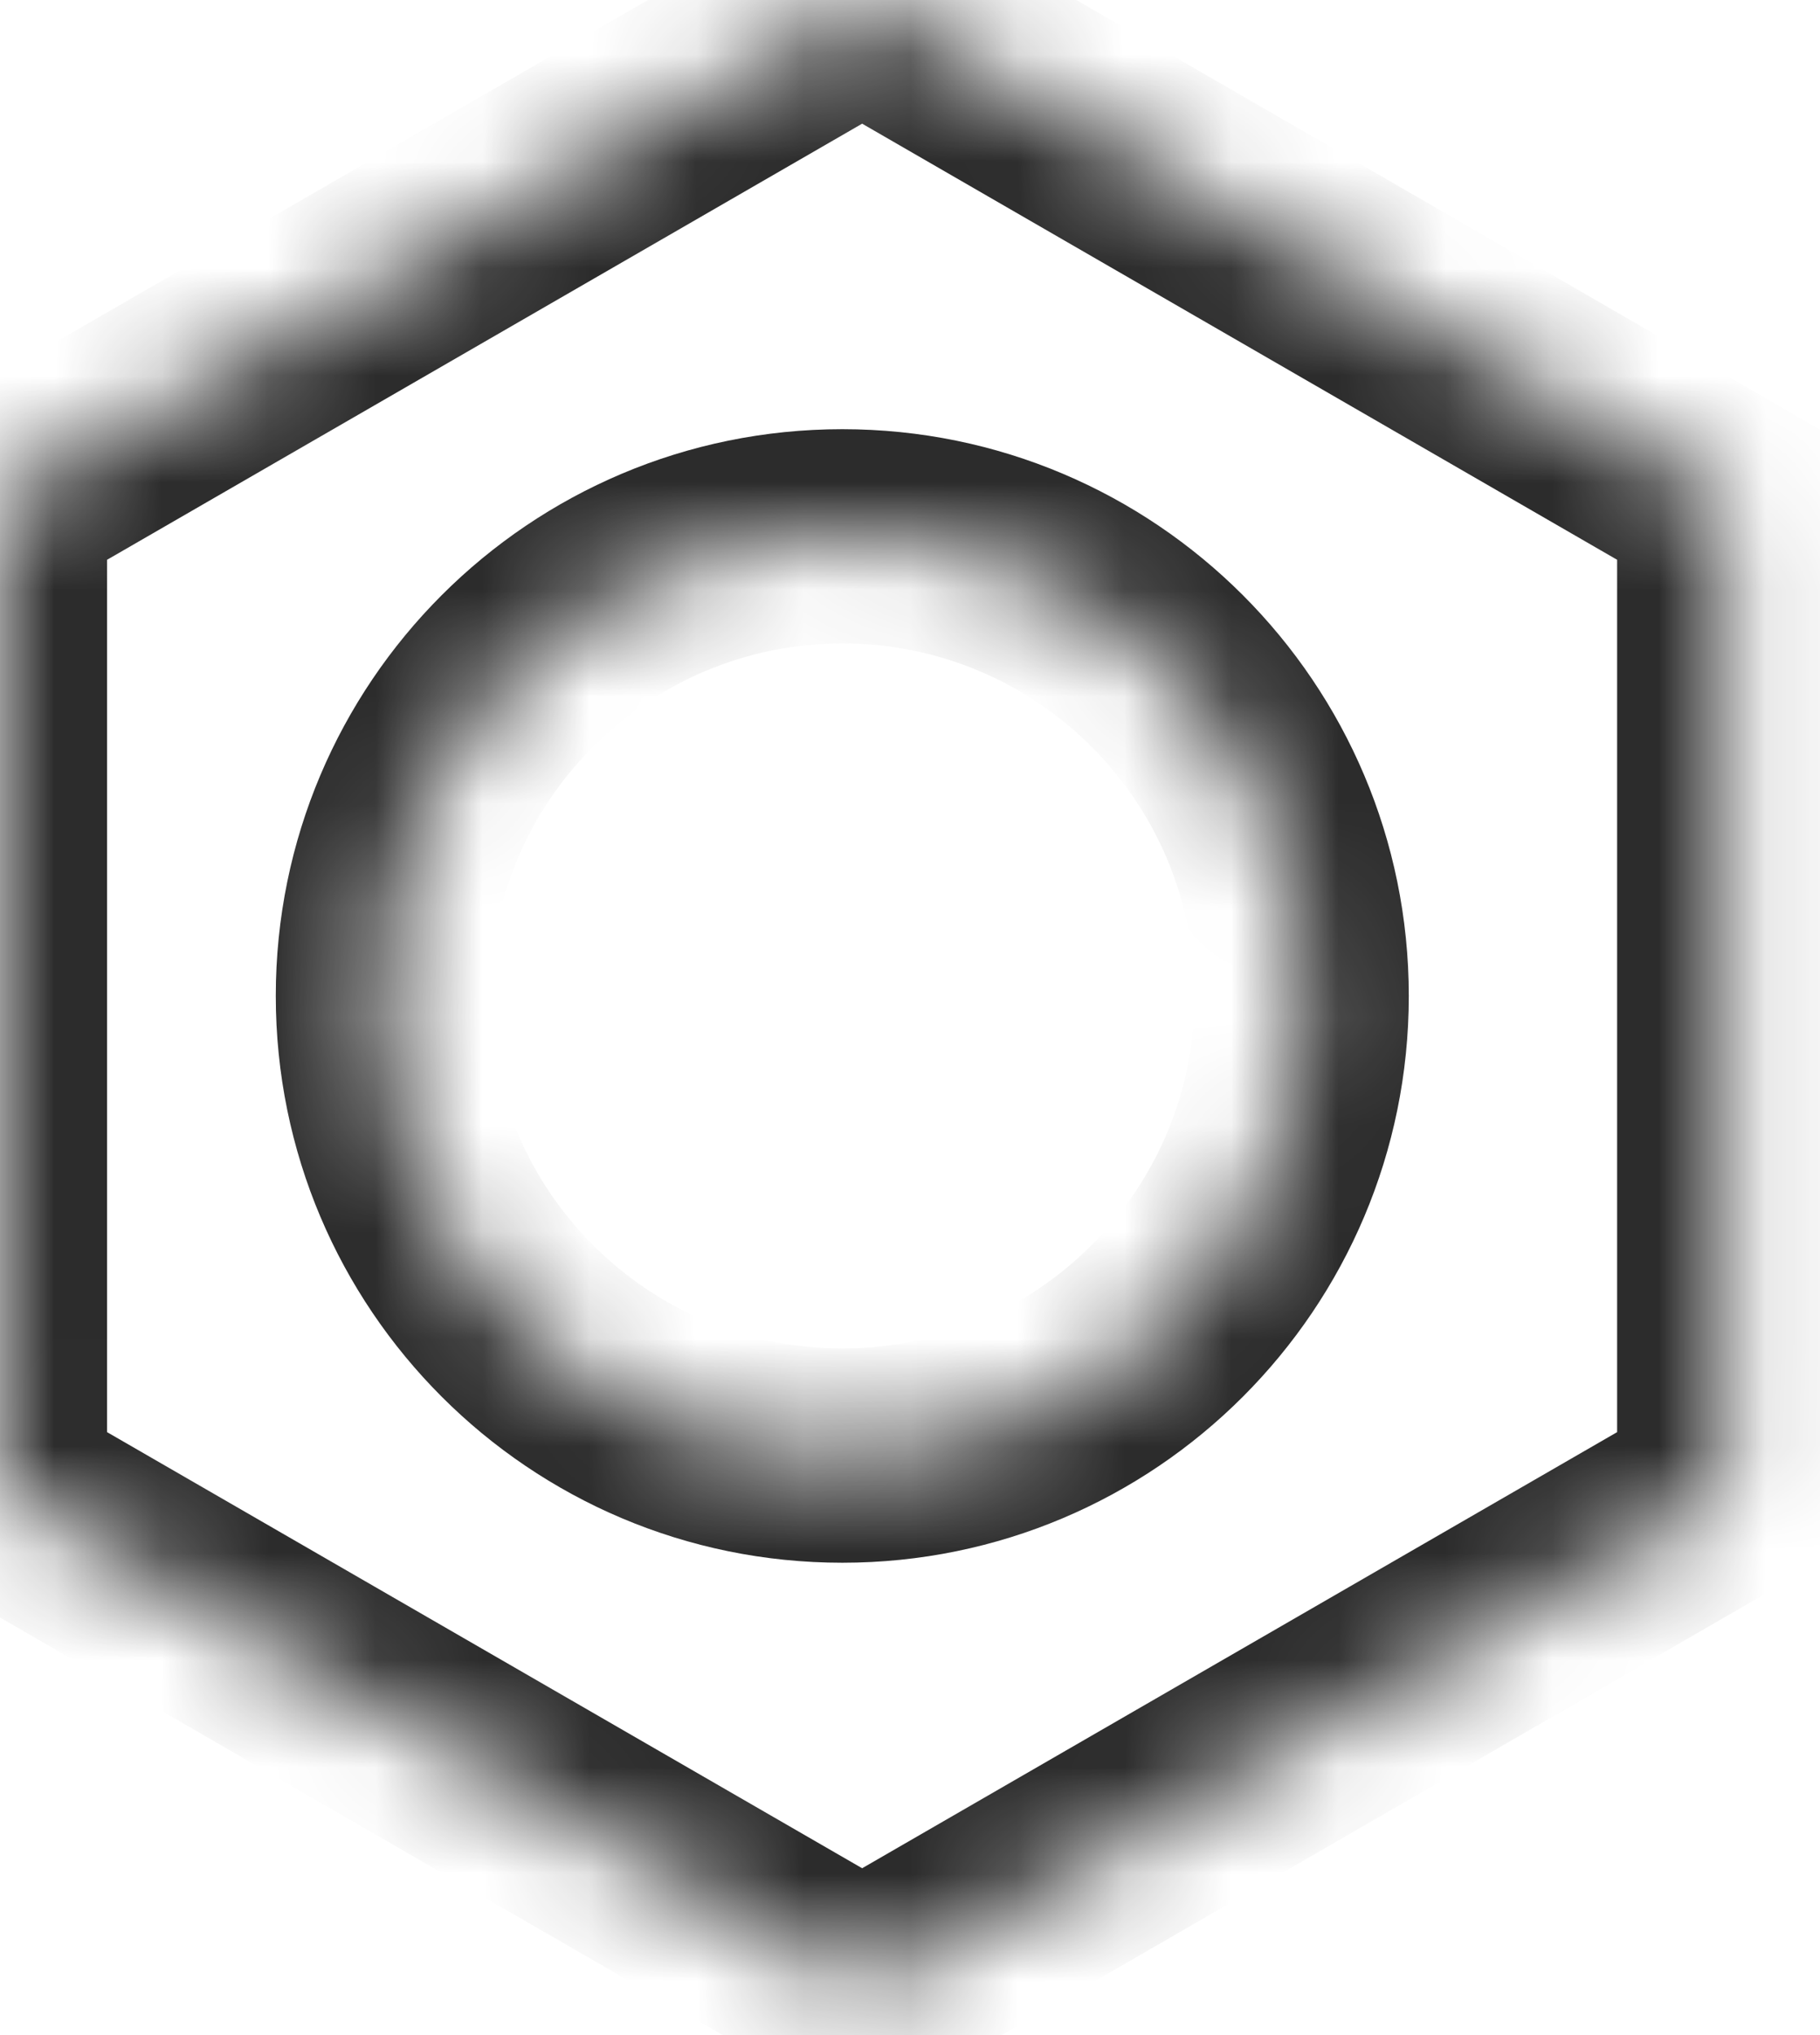 <svg width="17" height="19" viewBox="0 0 17 19" fill="none" xmlns="http://www.w3.org/2000/svg">
<mask id="path-1-inside-1_7282_12842" fill="white">
<path fill-rule="evenodd" clip-rule="evenodd" d="M16.105 4.649L8.053 0L0 4.649V13.947L8.053 18.597L16.105 13.947V4.649ZM7.868 13.59C10.238 13.59 12.159 11.668 12.159 9.298C12.159 6.928 10.238 5.007 7.868 5.007C5.498 5.007 3.576 6.928 3.576 9.298C3.576 11.668 5.498 13.59 7.868 13.59Z"/>
</mask>
<path d="M8.053 0L8.553 -0.866L8.053 -1.155L7.553 -0.866L8.053 0ZM16.105 4.649H17.105V4.072L16.605 3.783L16.105 4.649ZM0 4.649L-0.5 3.783L-1 4.072V4.649H0ZM0 13.947H-1V14.525L-0.5 14.813L0 13.947ZM8.053 18.597L7.553 19.463L8.053 19.751L8.553 19.463L8.053 18.597ZM16.105 13.947L16.605 14.813L17.105 14.525V13.947H16.105ZM7.553 0.866L15.605 5.515L16.605 3.783L8.553 -0.866L7.553 0.866ZM0.5 5.515L8.553 0.866L7.553 -0.866L-0.5 3.783L0.5 5.515ZM1 13.947V4.649H-1V13.947H1ZM8.553 17.731L0.5 13.082L-0.5 14.813L7.553 19.463L8.553 17.731ZM15.605 13.082L7.553 17.731L8.553 19.463L16.605 14.813L15.605 13.082ZM15.105 4.649V13.947H17.105V4.649H15.105ZM11.159 9.298C11.159 11.116 9.686 12.59 7.868 12.59V14.59C10.79 14.59 13.159 12.221 13.159 9.298H11.159ZM7.868 6.007C9.686 6.007 11.159 7.481 11.159 9.298H13.159C13.159 6.376 10.79 4.007 7.868 4.007V6.007ZM4.576 9.298C4.576 7.481 6.05 6.007 7.868 6.007V4.007C4.945 4.007 2.576 6.376 2.576 9.298H4.576ZM7.868 12.59C6.05 12.59 4.576 11.116 4.576 9.298H2.576C2.576 12.221 4.945 14.59 7.868 14.59V12.59Z" fill="#2C2C2C" mask="url(#path-1-inside-1_7282_12842)"/>
</svg>
